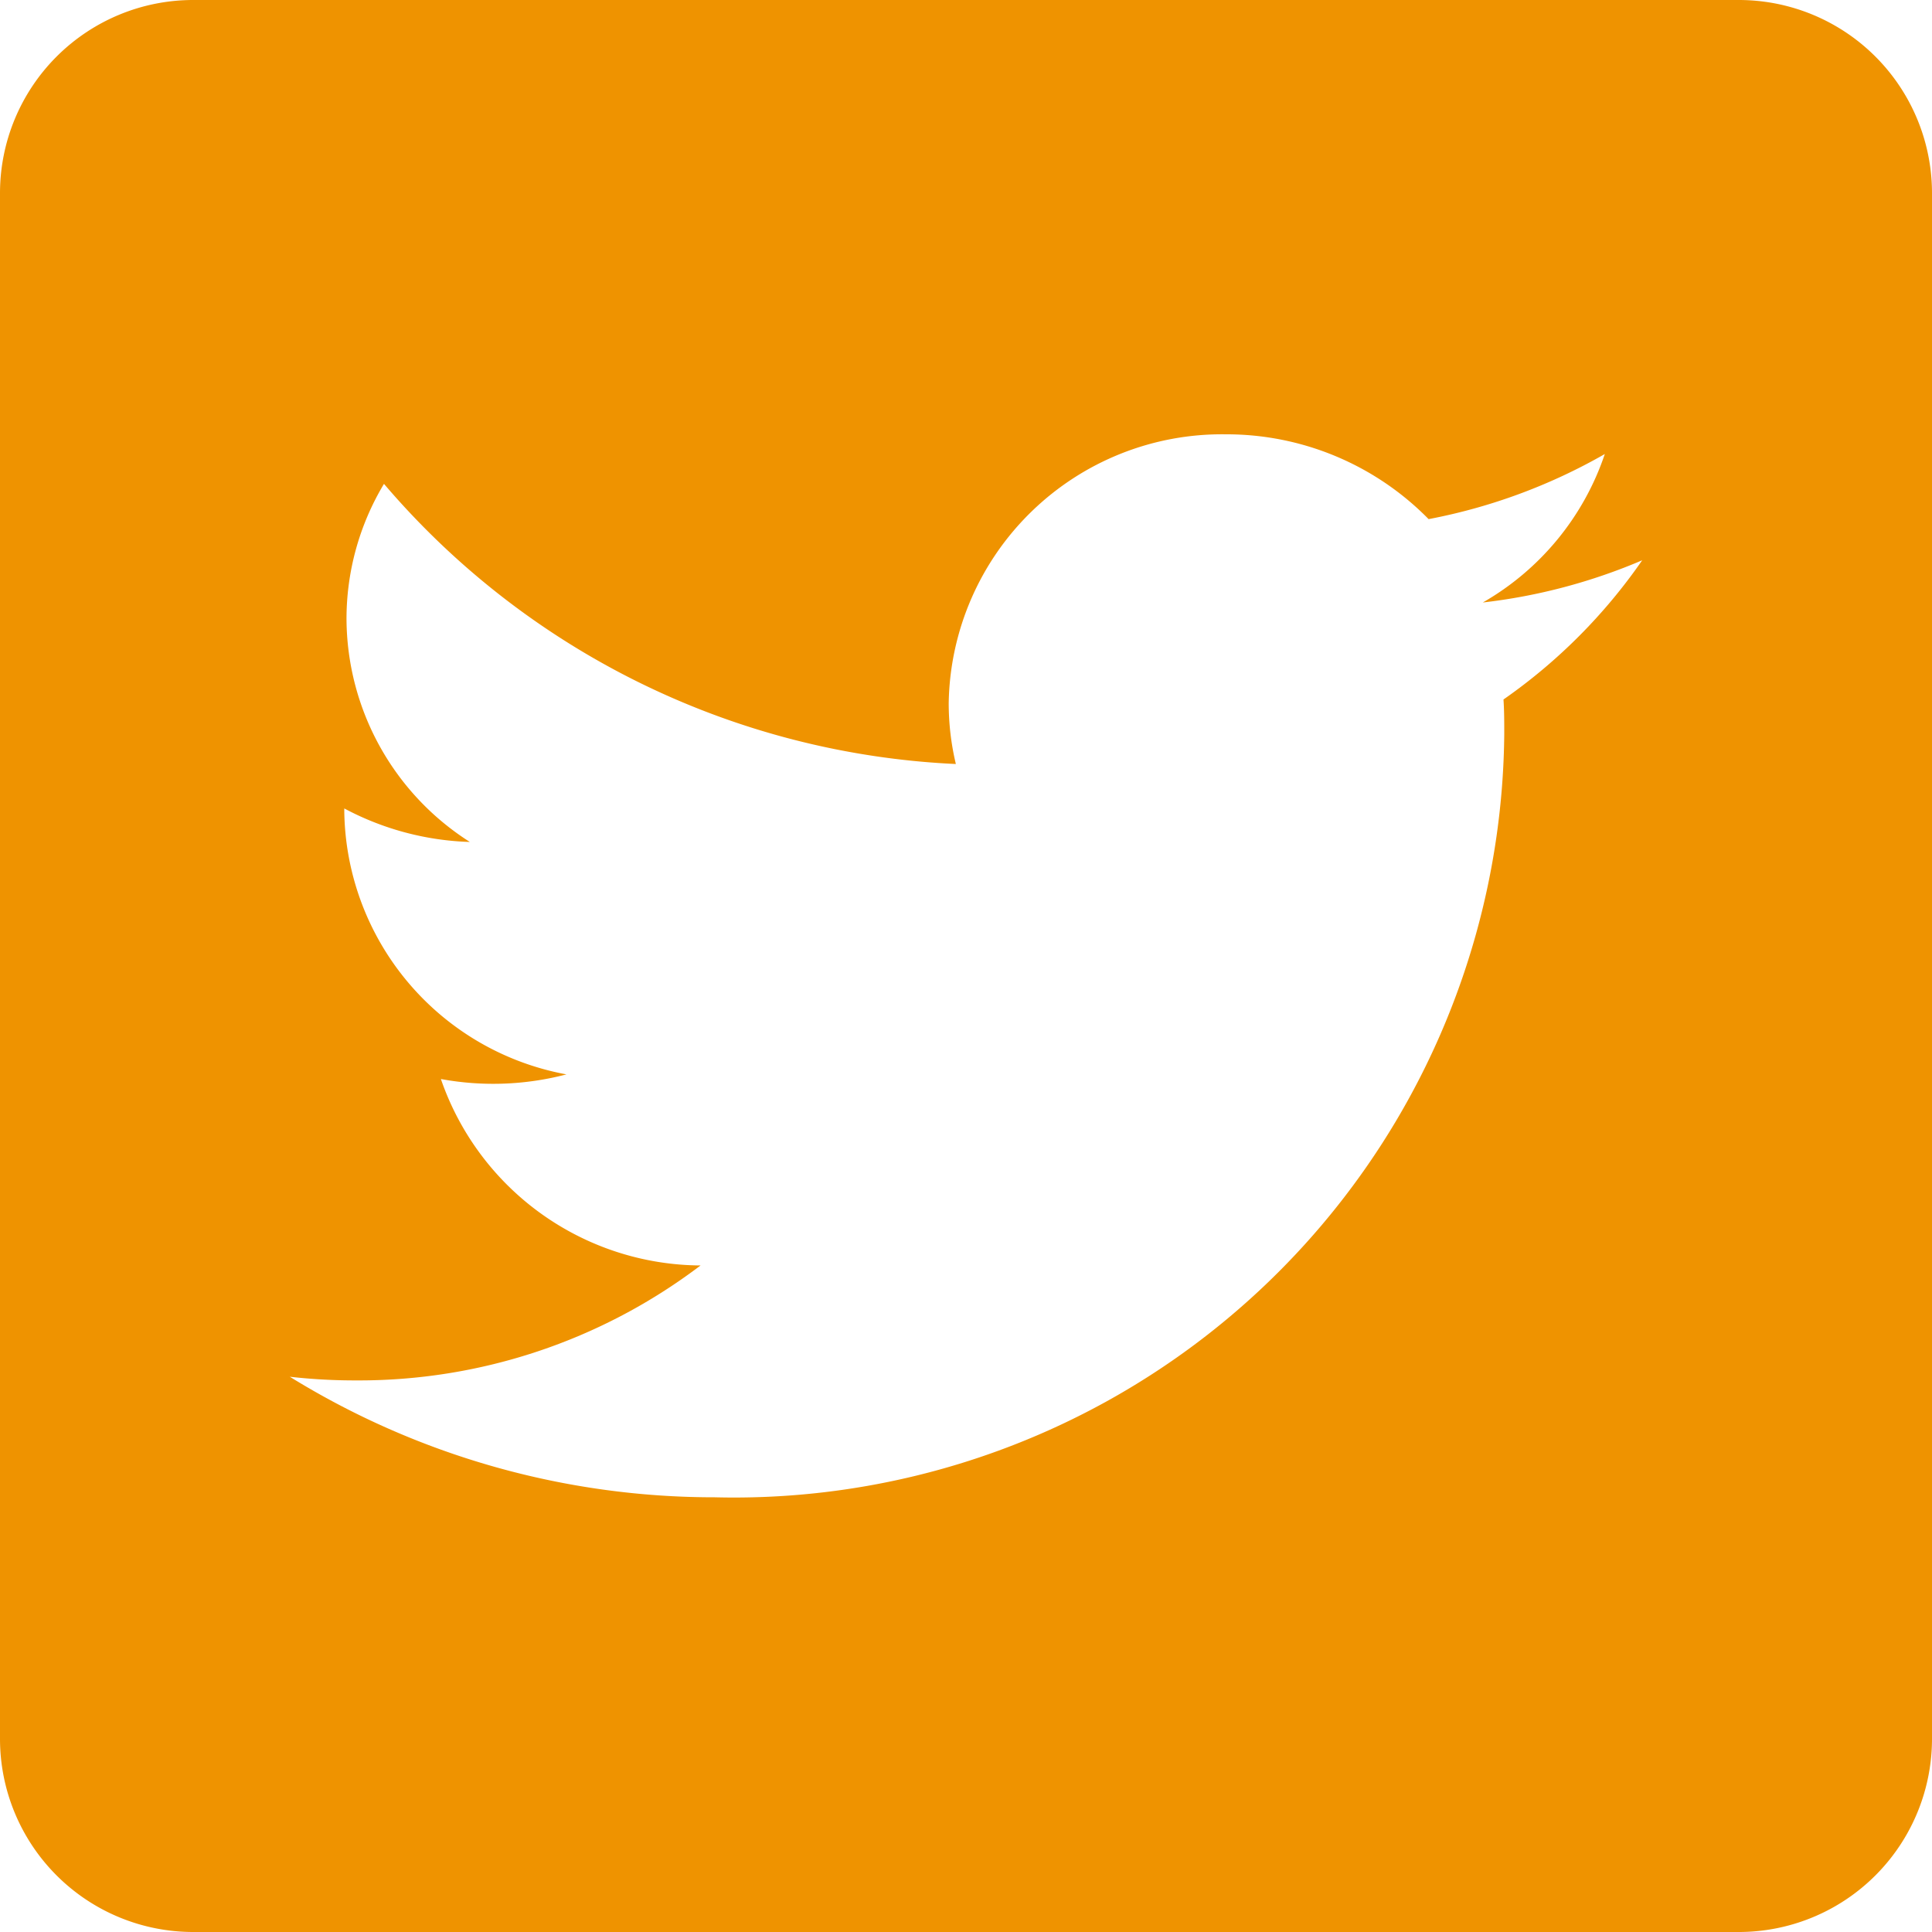 <svg xmlns="http://www.w3.org/2000/svg" width="20" height="20" viewBox="0 0 20 20"><defs><style>.a{fill:none;}.b{fill:#ef9300;}</style></defs><rect class="a" width="20" height="20" transform="translate(0 0)"/><path class="b" d="M18,20H2a2,2,0,0,1-2-2V2A2,2,0,0,1,2,0H18a2,2,0,0,1,2,2V18A2,2,0,0,1,18,20ZM3,14.252H3A8.361,8.361,0,0,0,7.4,15.5a7.975,7.975,0,0,0,8.172-7.9c0-.12,0-.241-.008-.359A5.726,5.726,0,0,0,17,5.8a5.909,5.909,0,0,1-1.65.437A2.8,2.8,0,0,0,16.613,4.7a5.883,5.883,0,0,1-1.824.674,2.931,2.931,0,0,0-2.1-.878A2.829,2.829,0,0,0,9.821,7.276a2.714,2.714,0,0,0,.074.633,8.279,8.279,0,0,1-5.92-2.9,2.713,2.713,0,0,0-.388,1.4A2.751,2.751,0,0,0,4.864,8.716a2.953,2.953,0,0,1-1.3-.347V8.4a2.808,2.808,0,0,0,2.3,2.722,2.989,2.989,0,0,1-1.3.048A2.861,2.861,0,0,0,7.252,13.1a5.849,5.849,0,0,1-3.567,1.19A5.974,5.974,0,0,1,3,14.252Z" transform="translate(0 0)"/></svg>